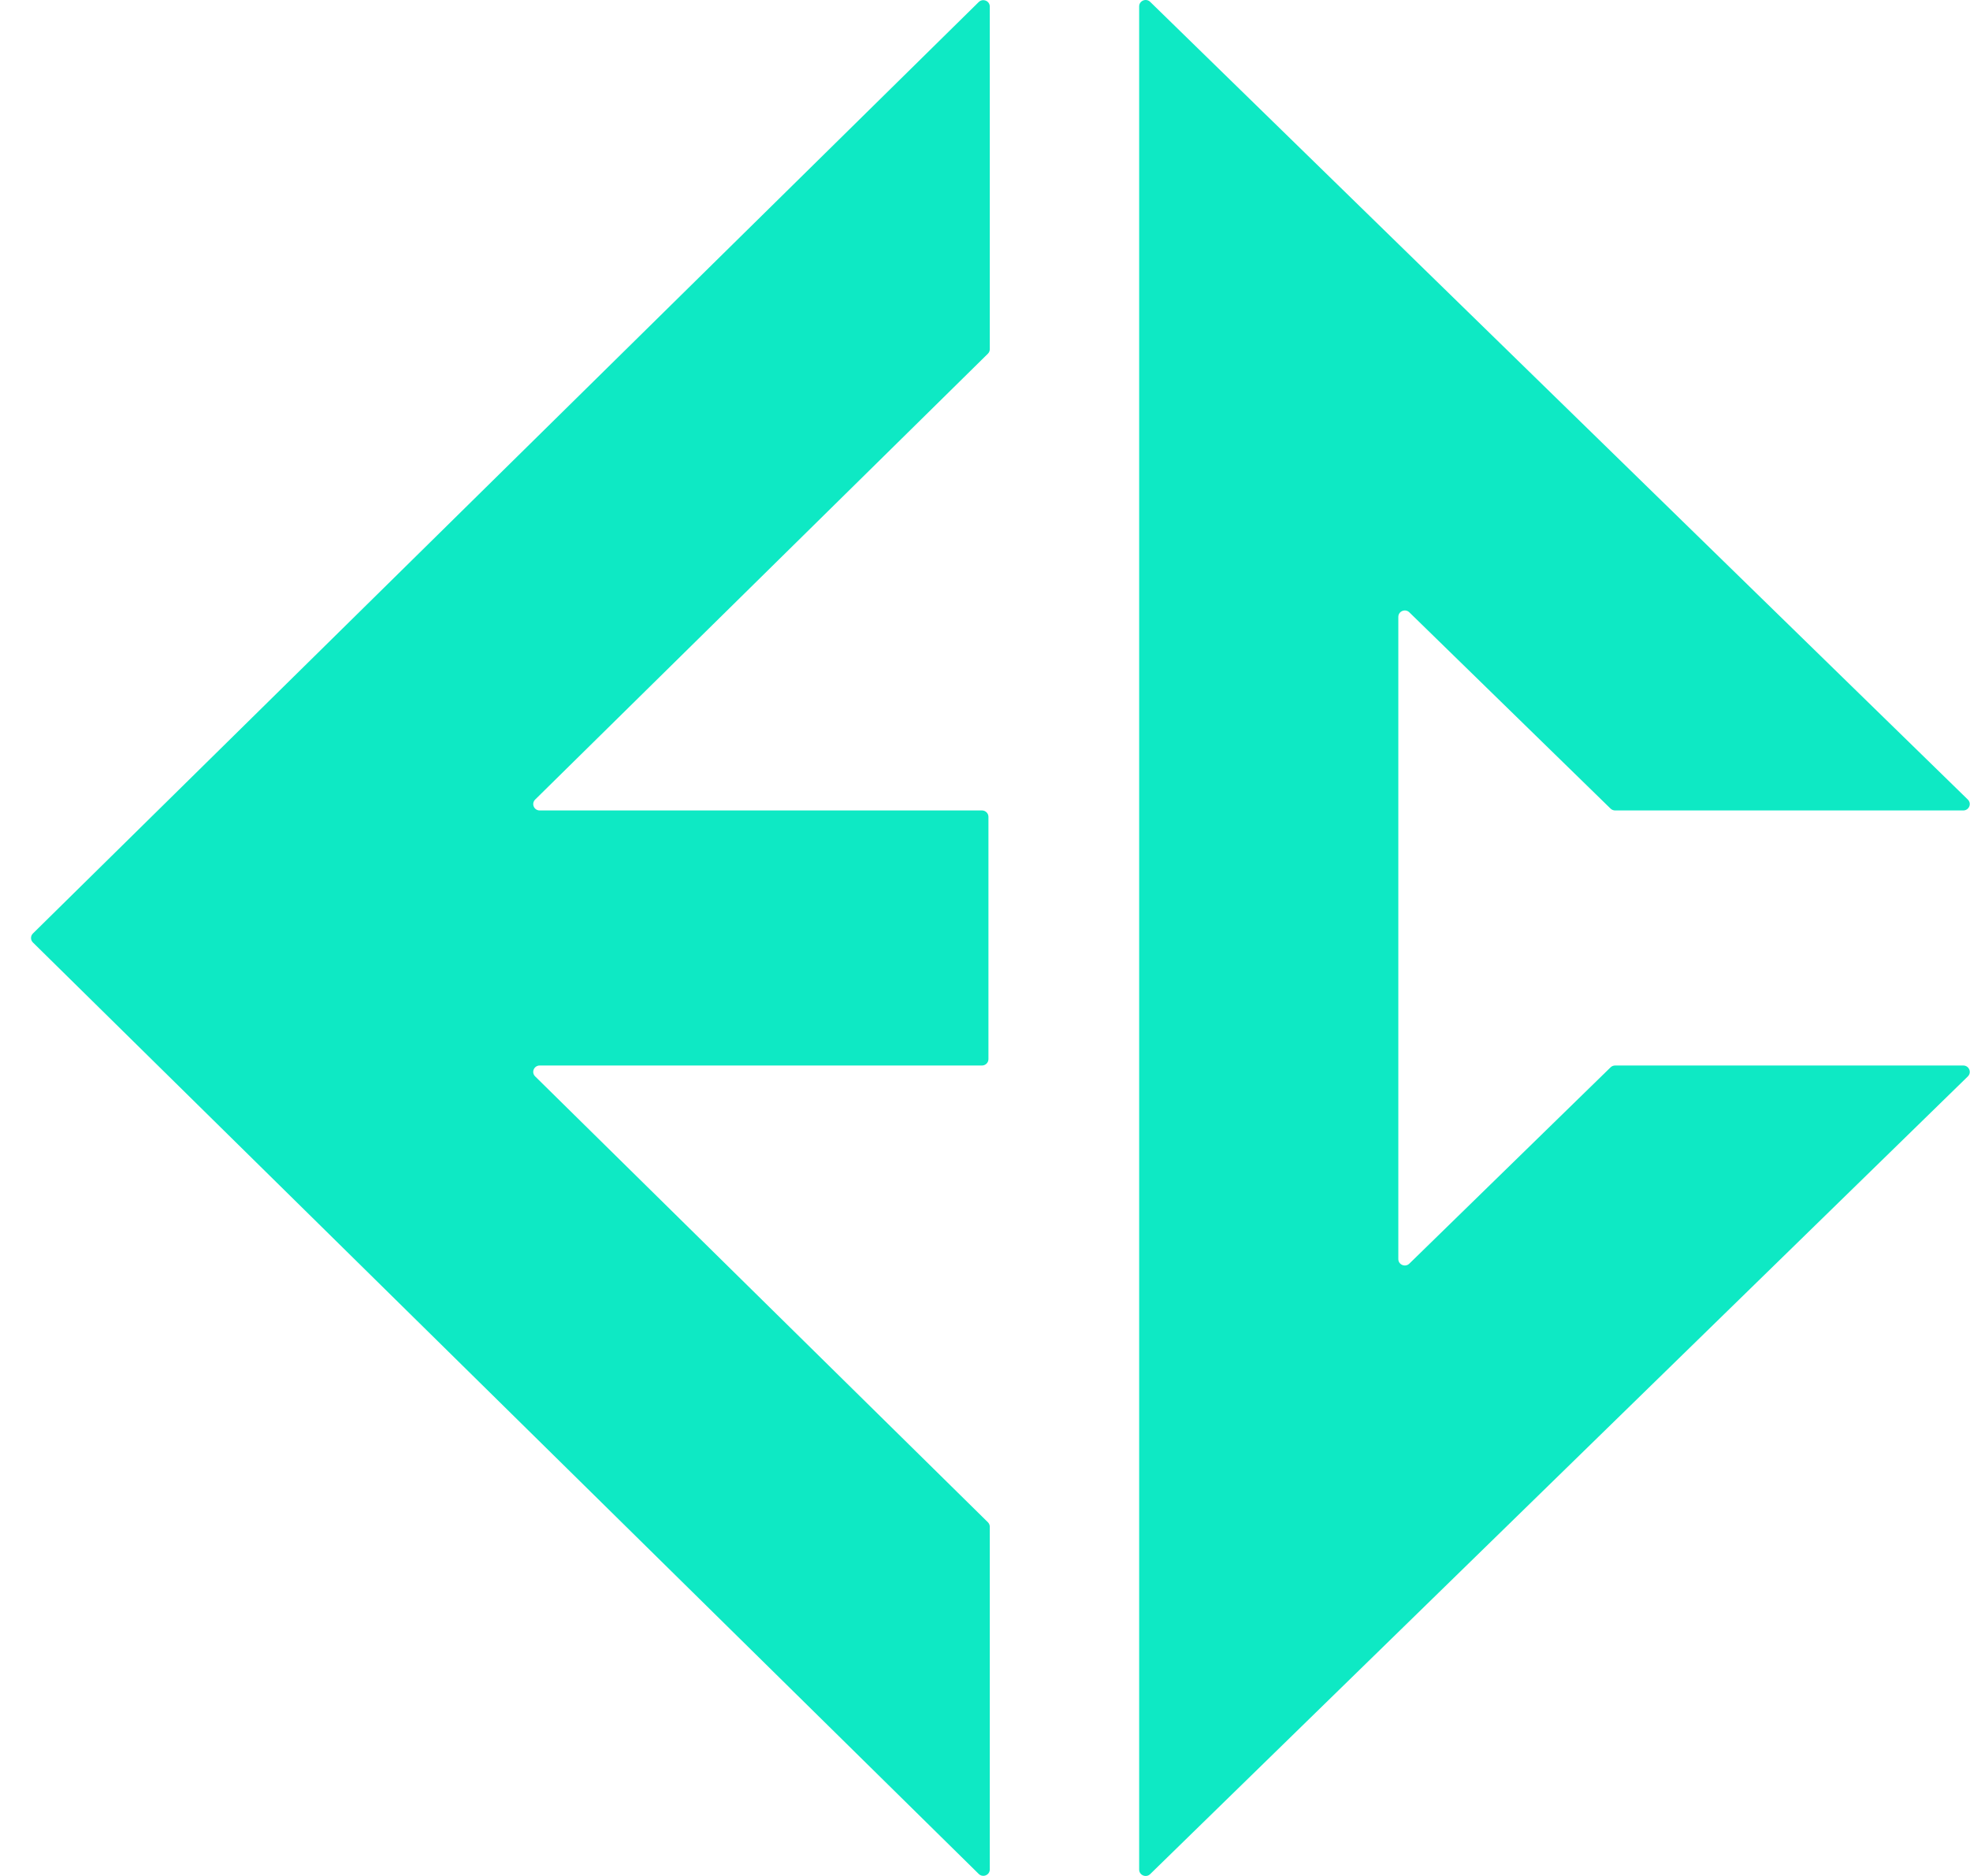 <svg width="63" height="60" viewBox="0 0 63 60" fill="none" xmlns="http://www.w3.org/2000/svg">
<path fill-rule="evenodd" clip-rule="evenodd" d="M31.653 0.209C31.653 0.028 31.43 -0.063 31.299 0.065L1.053 29.856C0.972 29.936 0.972 30.065 1.053 30.144L31.299 59.935C31.43 60.064 31.653 59.973 31.653 59.791V48.831C31.653 48.777 31.631 48.725 31.592 48.687L17.114 34.427C16.983 34.298 17.076 34.079 17.26 34.079H31.403C31.517 34.079 31.61 33.987 31.61 33.875V26.125C31.61 26.013 31.517 25.921 31.403 25.921H17.26C17.076 25.921 16.984 25.702 17.114 25.573L31.592 11.313C31.631 11.275 31.653 11.223 31.653 11.169V0.209Z" fill="#0EE9C4"/>
<path fill-rule="evenodd" clip-rule="evenodd" d="M62.785 25.921C62.97 25.921 63.062 25.701 62.93 25.572L36.782 0.059C36.652 -0.068 36.43 0.023 36.43 0.204V59.796C36.43 59.977 36.652 60.068 36.782 59.941L62.931 34.428C63.062 34.299 62.97 34.079 62.785 34.079H51.651C51.596 34.079 51.544 34.1 51.505 34.138L45.071 40.415C44.941 40.543 44.718 40.452 44.718 40.27V19.73C44.718 19.548 44.941 19.457 45.071 19.585L51.505 25.862C51.544 25.9 51.596 25.921 51.651 25.921H62.785Z" fill="#0EE9C4"/>
</svg>
